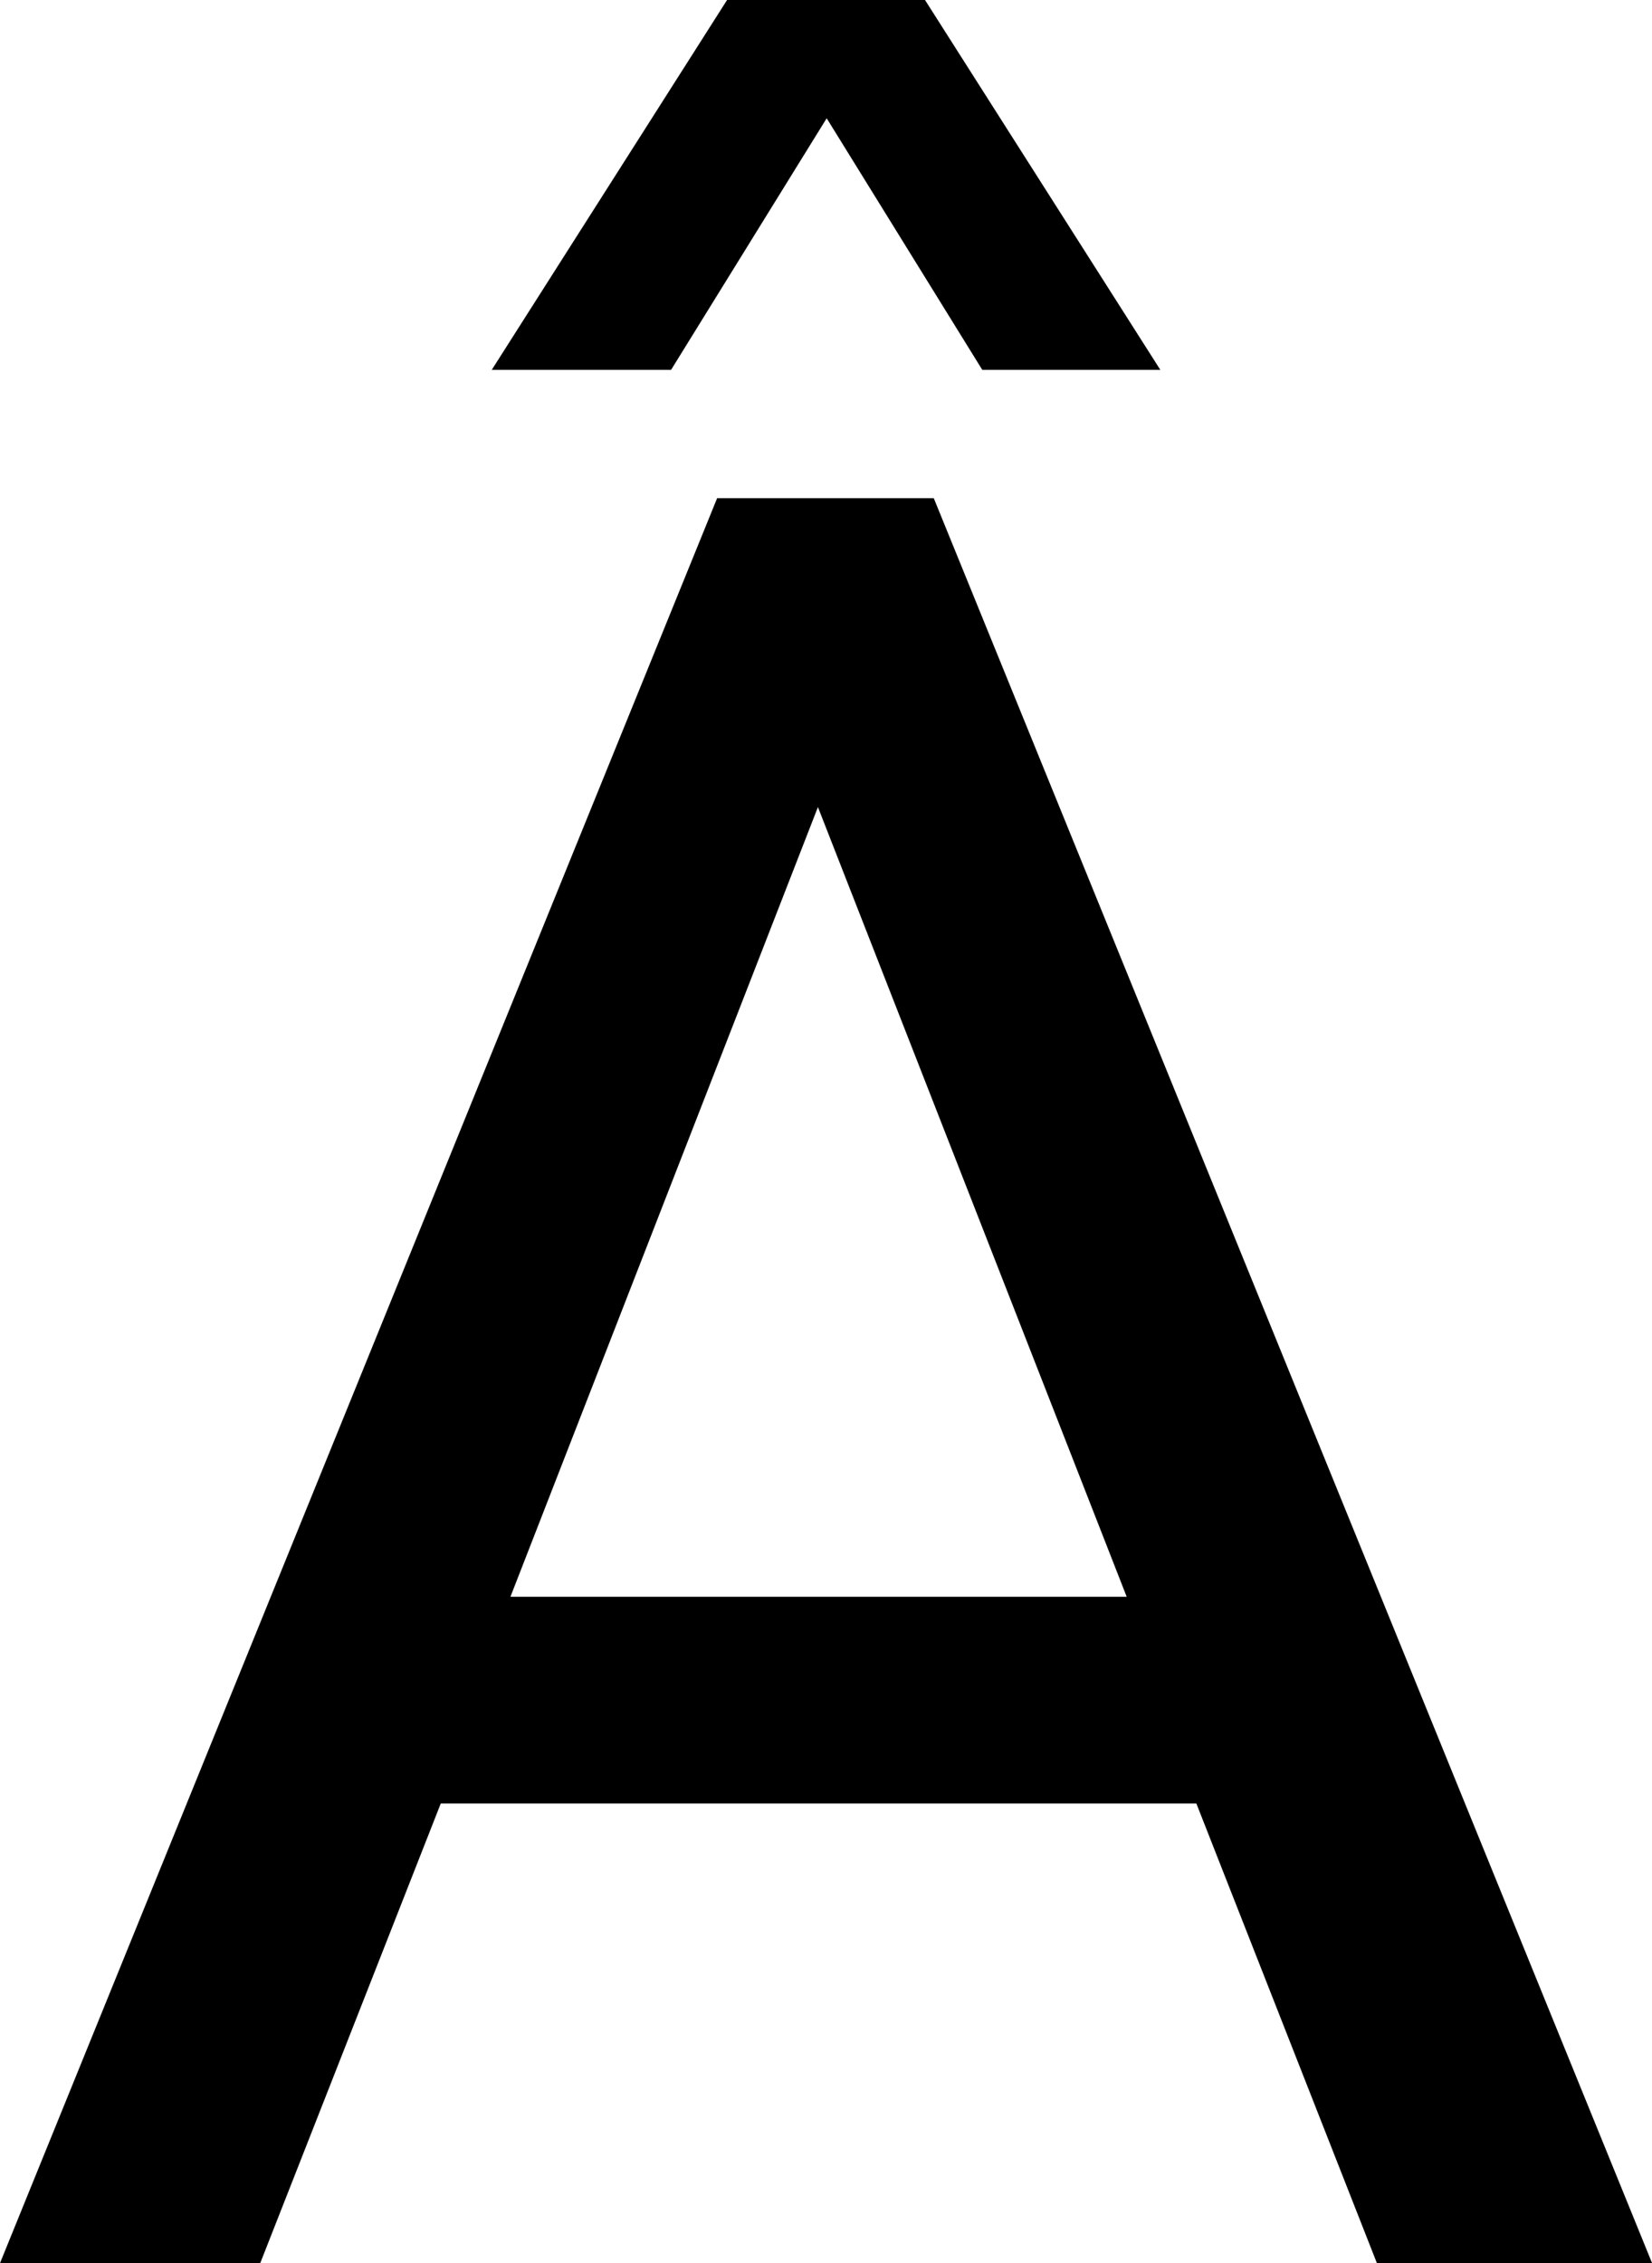 <svg width="19.438" height="26.616" viewBox="0.029 -53.232 19.438 26.616" xmlns="http://www.w3.org/2000/svg"><path d="M0.029 -26.616L8.467 -47.373L11.016 -47.373L19.468 -26.616L16.23 -26.616L14.106 -32.021L5.215 -32.021L3.091 -26.616ZM5.815 -48.882L8.584 -53.232L10.913 -53.232L13.682 -48.882L11.587 -48.882L9.756 -51.841L7.925 -48.882ZM6.035 -34.453L13.286 -34.453L9.653 -43.74ZM6.035 -34.453"></path></svg>